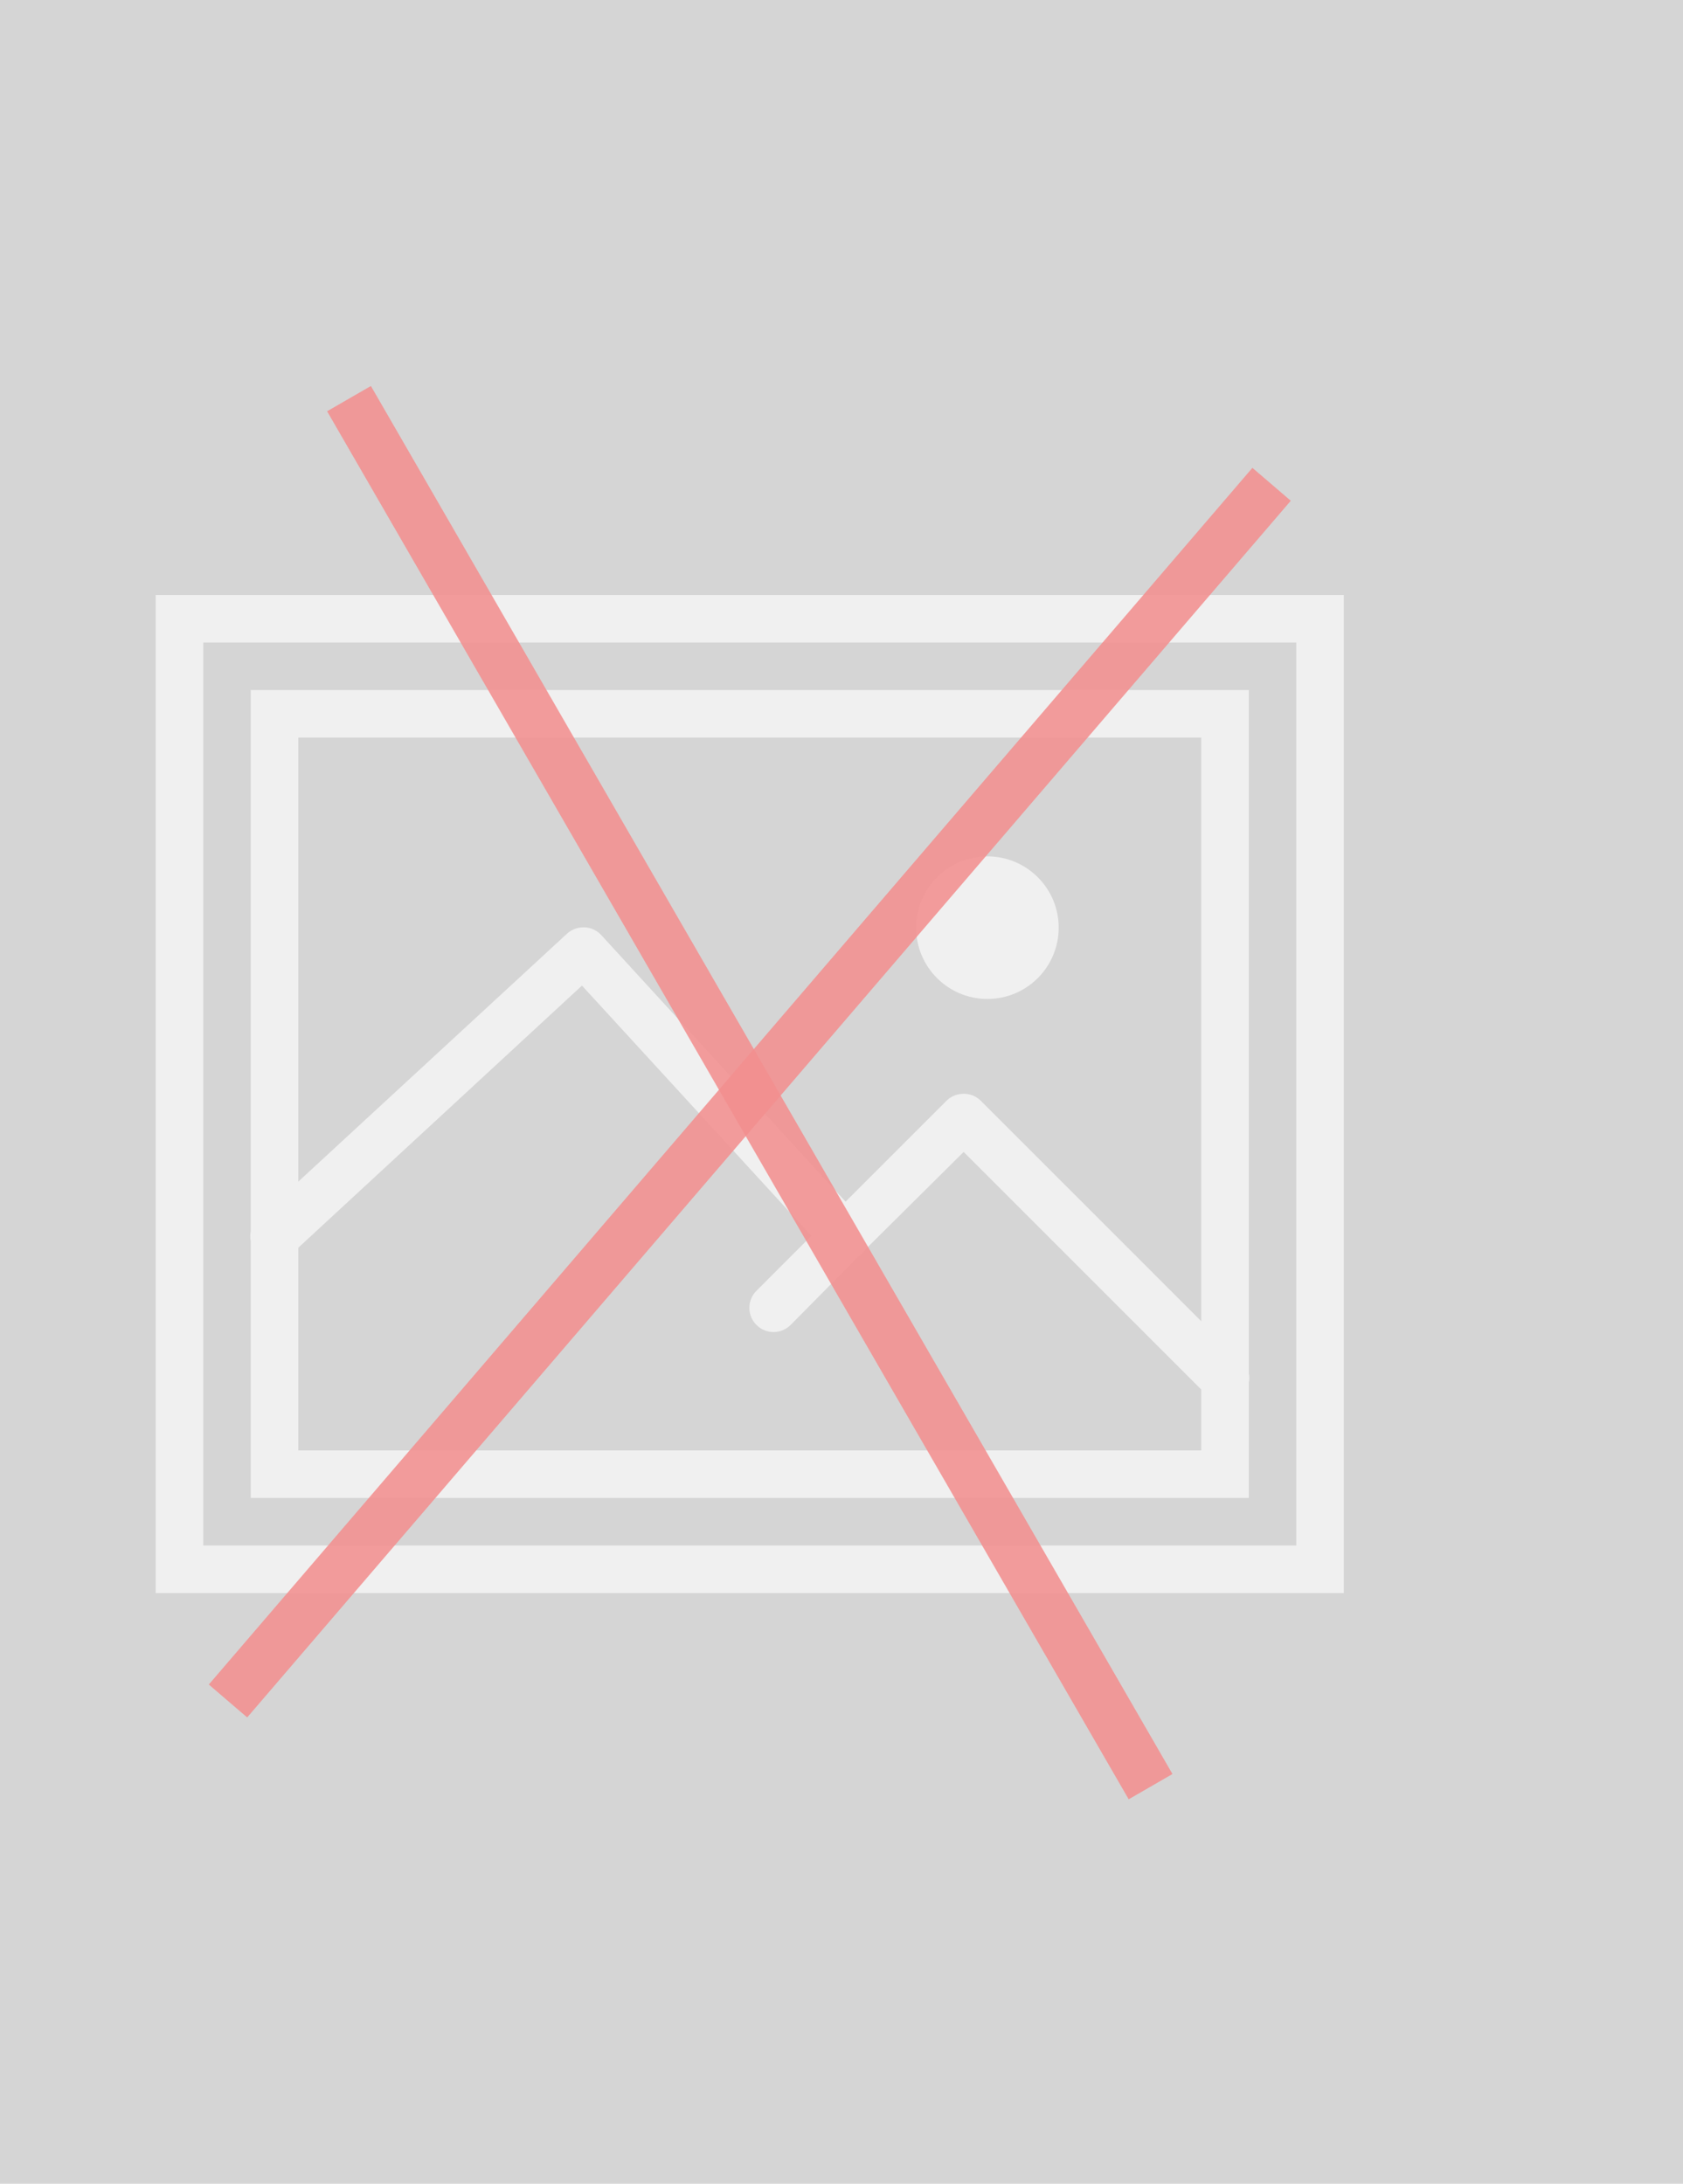 <svg width="789" height="1024" viewBox="0 0 789 1024" fill="none" xmlns="http://www.w3.org/2000/svg">
<rect width="789" height="1024" fill="#D5D5D5"/>
<path d="M73 279V747H630V279H73ZM95.28 301.286H607.72V724.714H95.28V301.286ZM117.56 323.571V577.42C117.255 578.9 117.255 580.466 117.56 581.946V702.429H585.44V648.455C585.745 646.975 585.745 645.408 585.44 643.929V323.571H117.56ZM139.84 345.857H563.16V619.554L459.767 516.134C457.286 513.696 453.805 512.521 450.368 513C447.887 513.261 445.537 514.393 443.753 516.134L396.408 563.491L281.875 438.482C279.308 435.696 275.522 434.347 271.779 435C269.56 435.305 267.515 436.306 265.861 437.786L139.84 554.089V345.857ZM462.9 401.571C444.449 401.571 429.48 416.545 429.48 435C429.48 453.455 444.449 468.429 462.9 468.429C481.351 468.429 496.32 453.455 496.32 435C496.32 416.545 481.351 401.571 462.9 401.571ZM272.824 462.161L380.394 579.509L354.633 605.277C350.195 609.716 350.195 616.855 354.633 621.295C359.072 625.734 366.208 625.734 370.647 621.295L402.326 589.259C403.893 588.301 405.198 586.995 406.156 585.429L451.76 540.161L563.16 651.589V680.143H139.84V585.08L272.824 462.161Z" fill="white" fill-opacity="0.65"/>
<rect x="587.129" y="219.388" width="23.702" height="751.564" transform="rotate(40.614 587.129 219.388)" fill="#F28F8F" fill-opacity="0.87"/>
<rect x="549.659" y="831.874" width="23.702" height="751.564" transform="rotate(150 549.659 831.874)" fill="#F28F8F" fill-opacity="0.87"/>
</svg>
